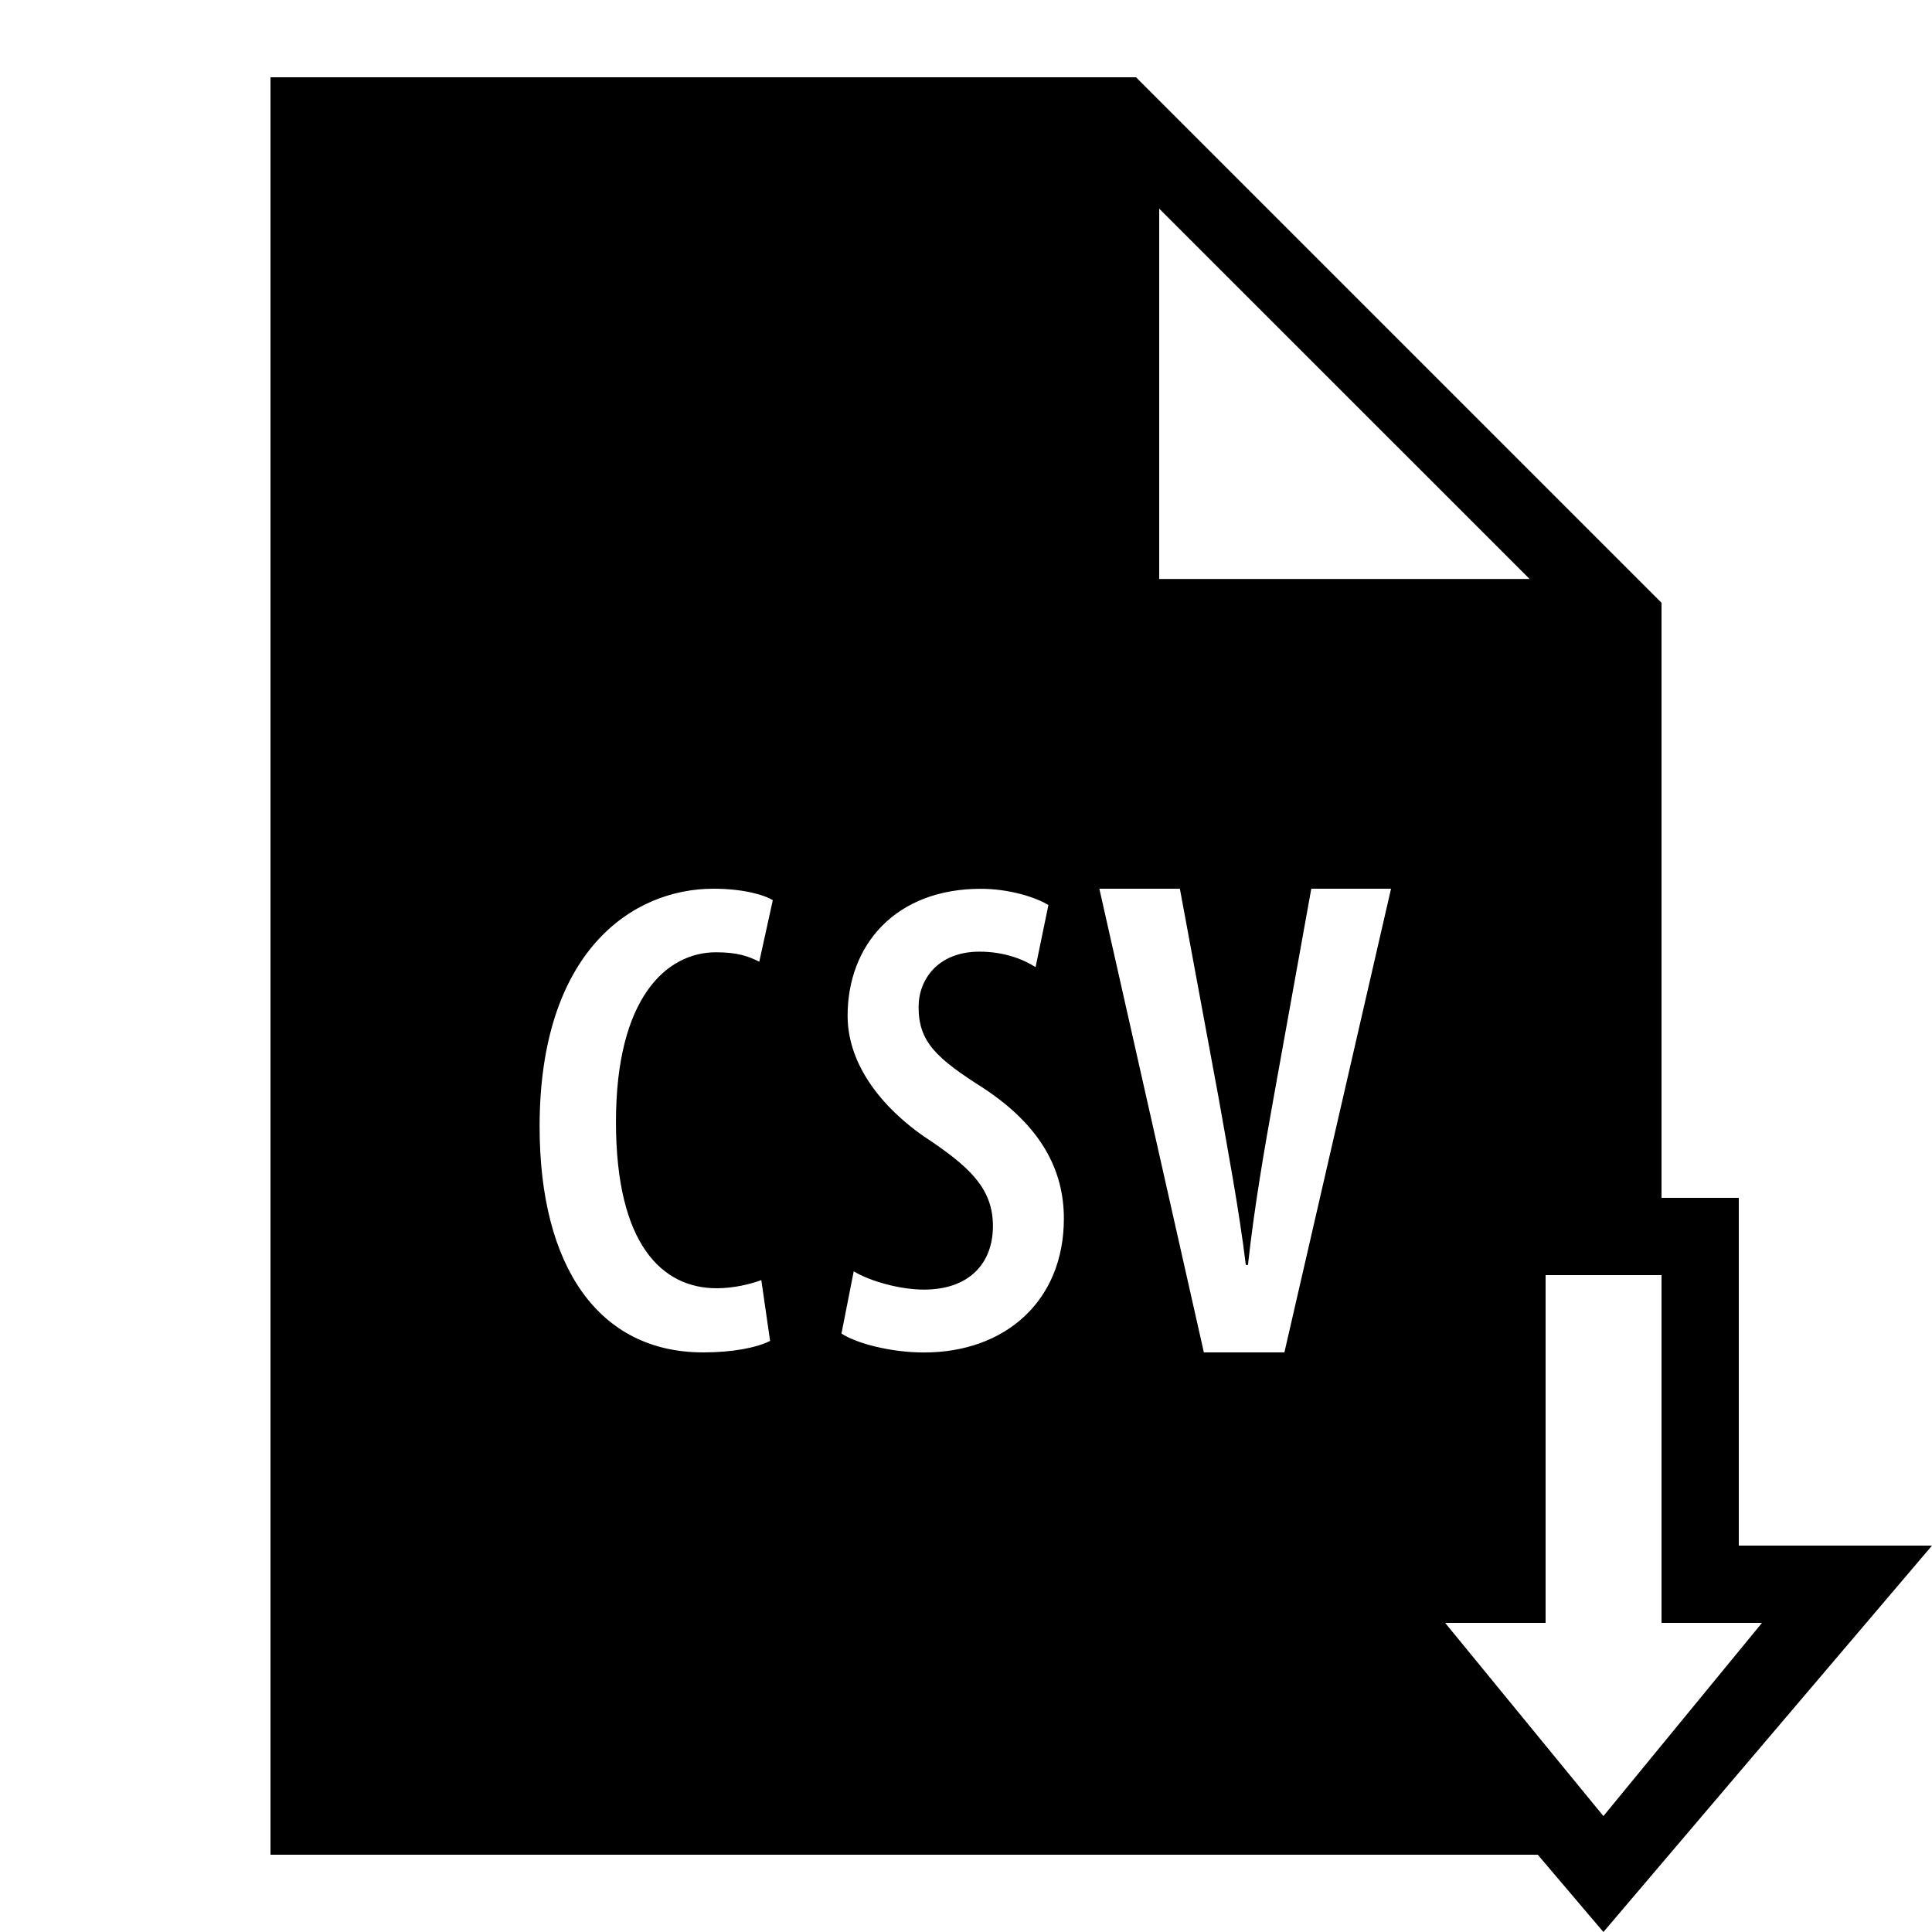 ﻿<?xml version="1.0" encoding="utf-8"?>
<svg xmlns="http://www.w3.org/2000/svg" viewBox="0 0 50 50" width="515" height="515">
  <path d="M7 2L7 48L39.797 48L41.496 50L50 40L45 40L45 31L43 31L43 15.6L29.4 2L7 2 z M 30 5.4L39.586 14.984L30 14.984L30 5.4 z M 18.461 23C19.231 23 19.771 23.156 20 23.297L19.65 24.889C19.37 24.748 19.089 24.645 18.529 24.645C17.252 24.645 15.941 25.816 15.941 29.035C15.941 32.201 17.132 33.34 18.549 33.34C18.986 33.34 19.423 33.233 19.703 33.129L19.93 34.703C19.58 34.878 18.967 35 18.197 35C15.503 35 13.965 32.795 13.965 29.156C13.965 24.626 16.362 23 18.461 23 z M 28.451 23L30.535 23L31.531 28.377C31.762 29.695 32.064 31.279 32.242 32.738L32.297 32.738C32.457 31.261 32.723 29.731 32.973 28.342L33.936 23L36 23L33.24 35L31.156 35L28.451 23 z M 25.383 23.002C26.134 23.002 26.819 23.229 27.133 23.422L26.801 25.029C26.47 24.819 25.978 24.629 25.348 24.629C24.281 24.629 23.773 25.343 23.773 26.062C23.773 26.973 24.245 27.393 25.453 28.162C26.94 29.141 27.533 30.278 27.533 31.537C27.533 33.654 26.03 35.002 23.912 35.002C23.037 35.002 22.145 34.758 21.777 34.512L22.094 32.902C22.531 33.164 23.299 33.375 23.912 33.375C25.067 33.375 25.697 32.71 25.697 31.729C25.697 30.785 25.121 30.242 24.158 29.576C22.846 28.737 21.936 27.566 21.936 26.289C21.936 24.452 23.178 23.002 25.383 23.002 z M 40 33L43 33L43 42L45.6 42L41.496 47L37.4 42L40 42L40 33 z" />
</svg>